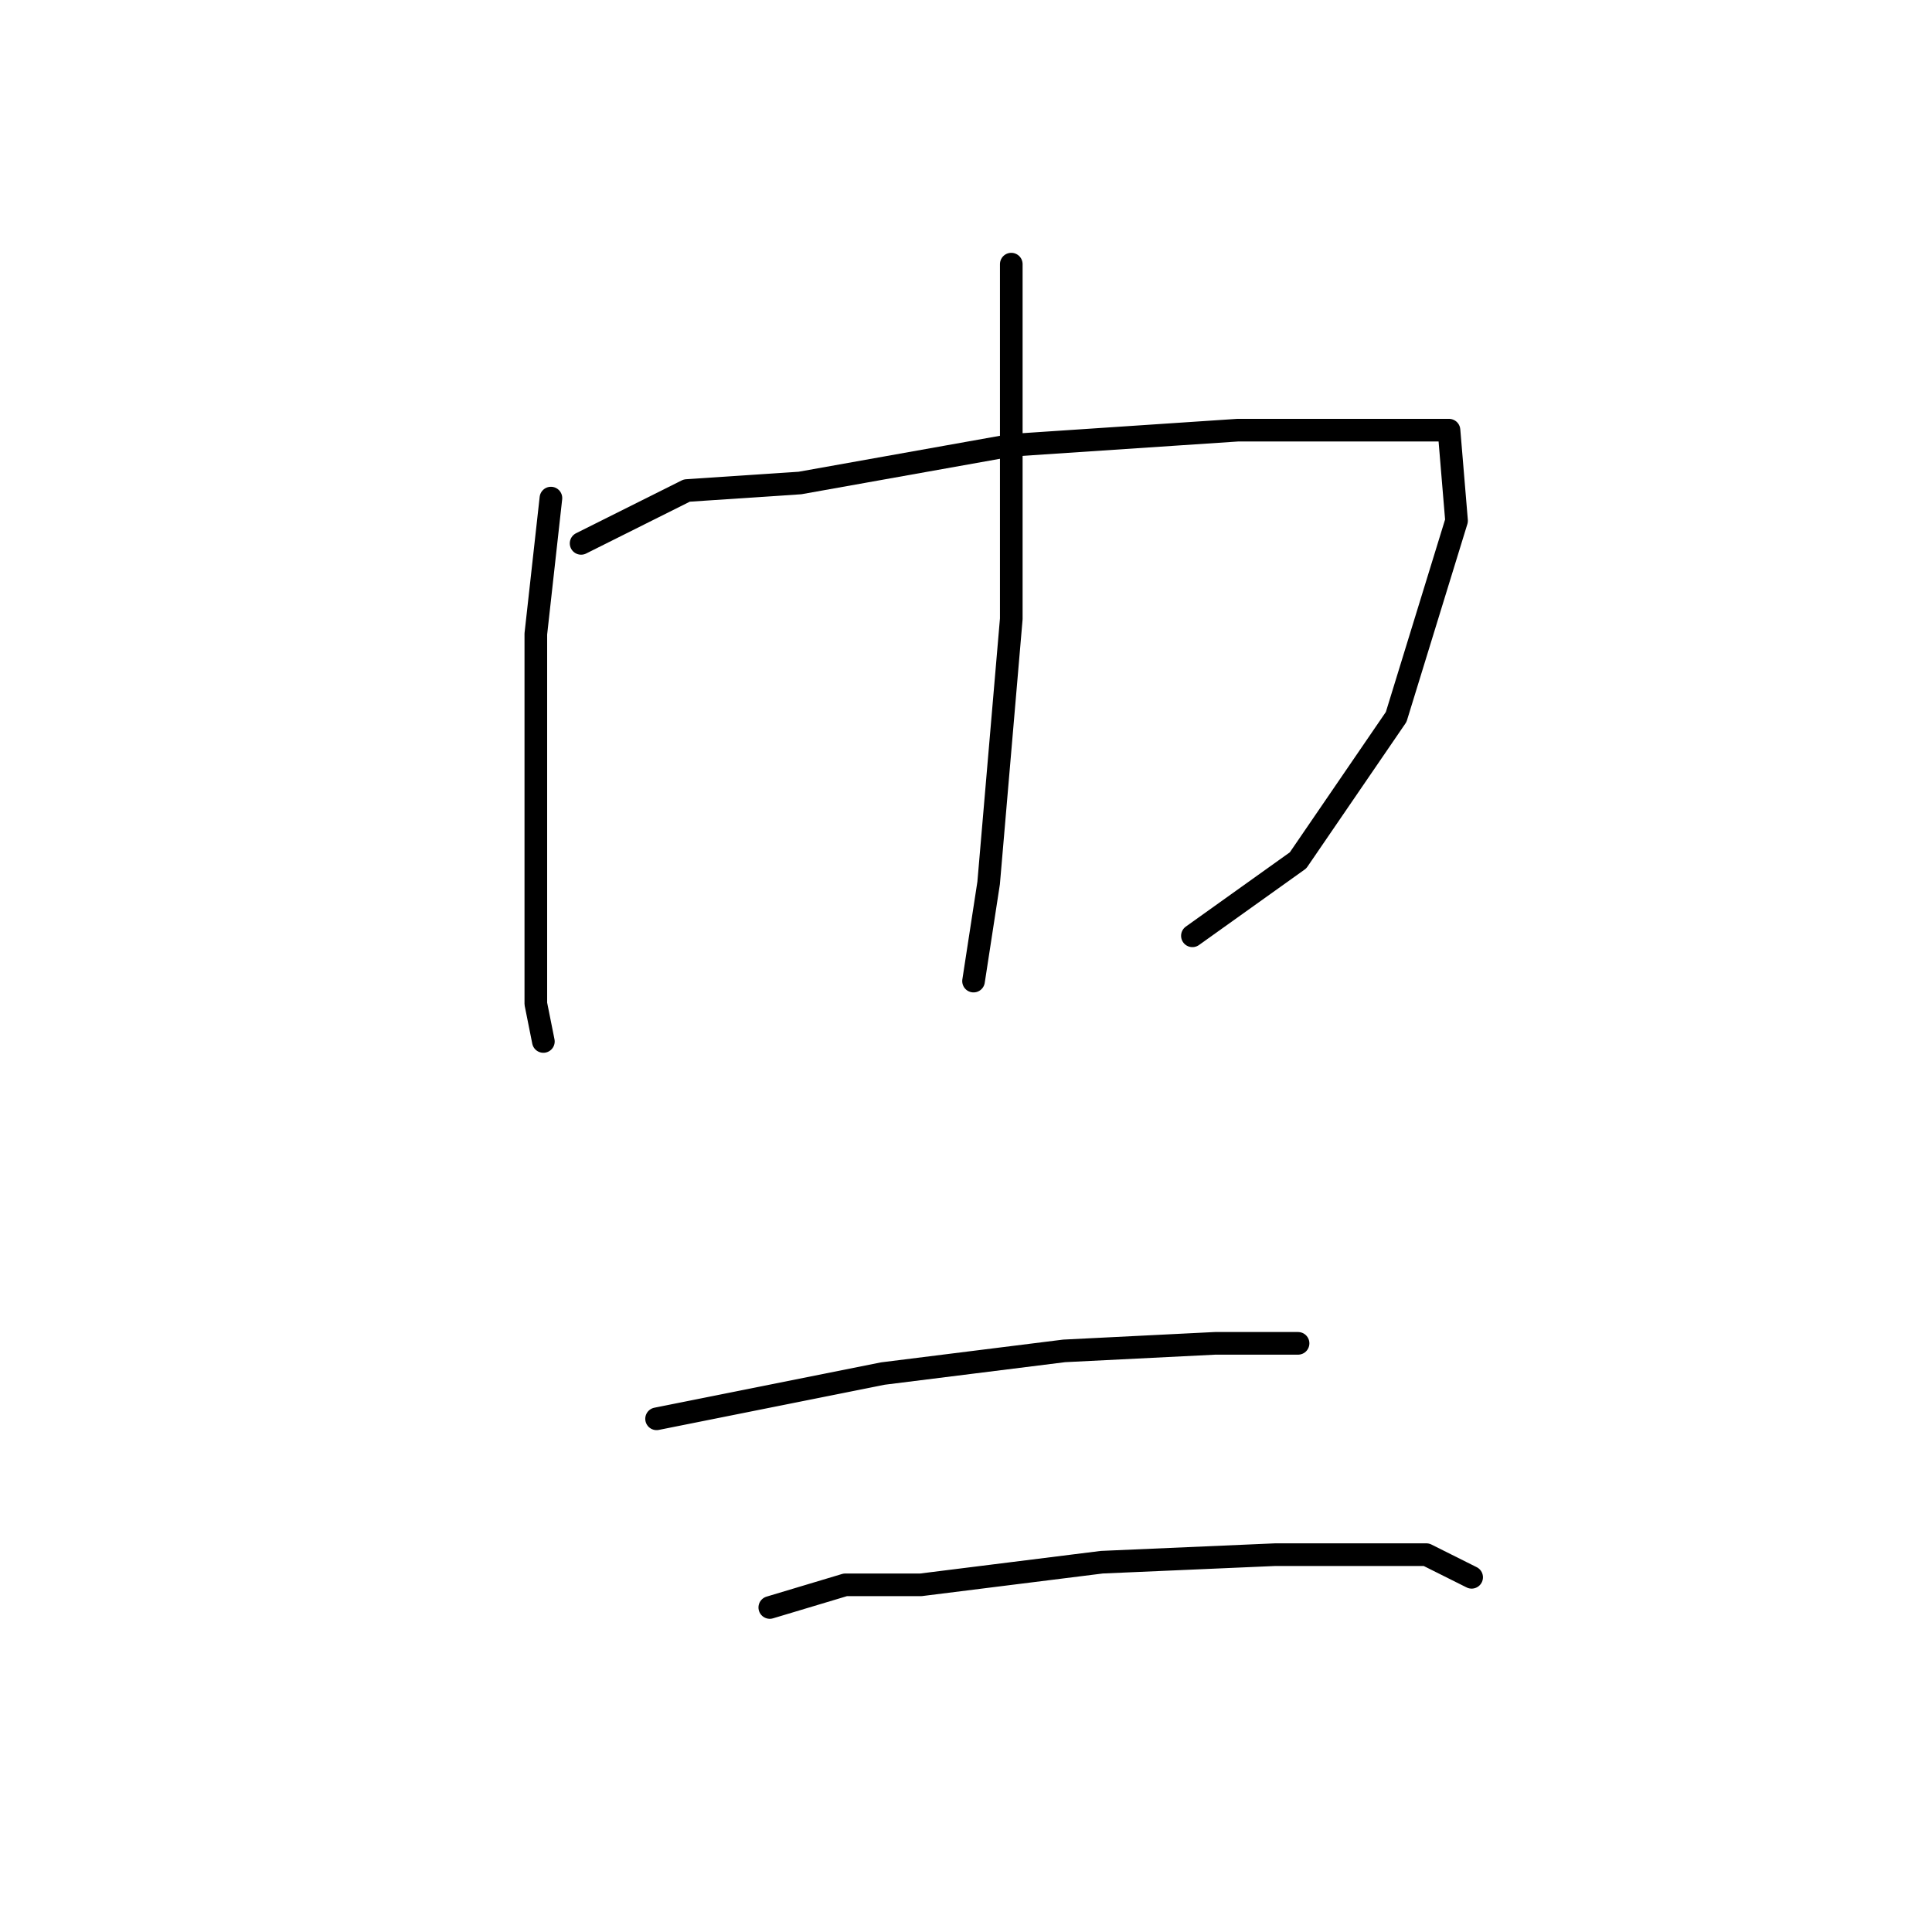 <?xml version="1.0" standalone="no"?>
    <svg width="256" height="256" xmlns="http://www.w3.org/2000/svg" version="1.1">
    <polyline stroke="black" stroke-width="3" stroke-linecap="round" fill="transparent" stroke-linejoin="round" points="73 66 71 84 71 110 71 133 72 138 72 138 " />
        <polyline stroke="black" stroke-width="3" stroke-linecap="round" fill="transparent" stroke-linejoin="round" points="77 72 91 65 106 64 134 59 164 57 182 57 192 57 193 69 185 95 172 114 158 124 158 124 " />
        <polyline stroke="black" stroke-width="3" stroke-linecap="round" fill="transparent" stroke-linejoin="round" points="134 35 134 52 134 82 131 117 129 130 129 130 " />
        <polyline stroke="black" stroke-width="3" stroke-linecap="round" fill="transparent" stroke-linejoin="round" points="87 188 117 182 141 179 161 178 172 178 172 178 " />
        <polyline stroke="black" stroke-width="3" stroke-linecap="round" fill="transparent" stroke-linejoin="round" points="102 213 112 210 122 210 146 207 169 206 189 206 195 209 195 209 " />
        </svg>